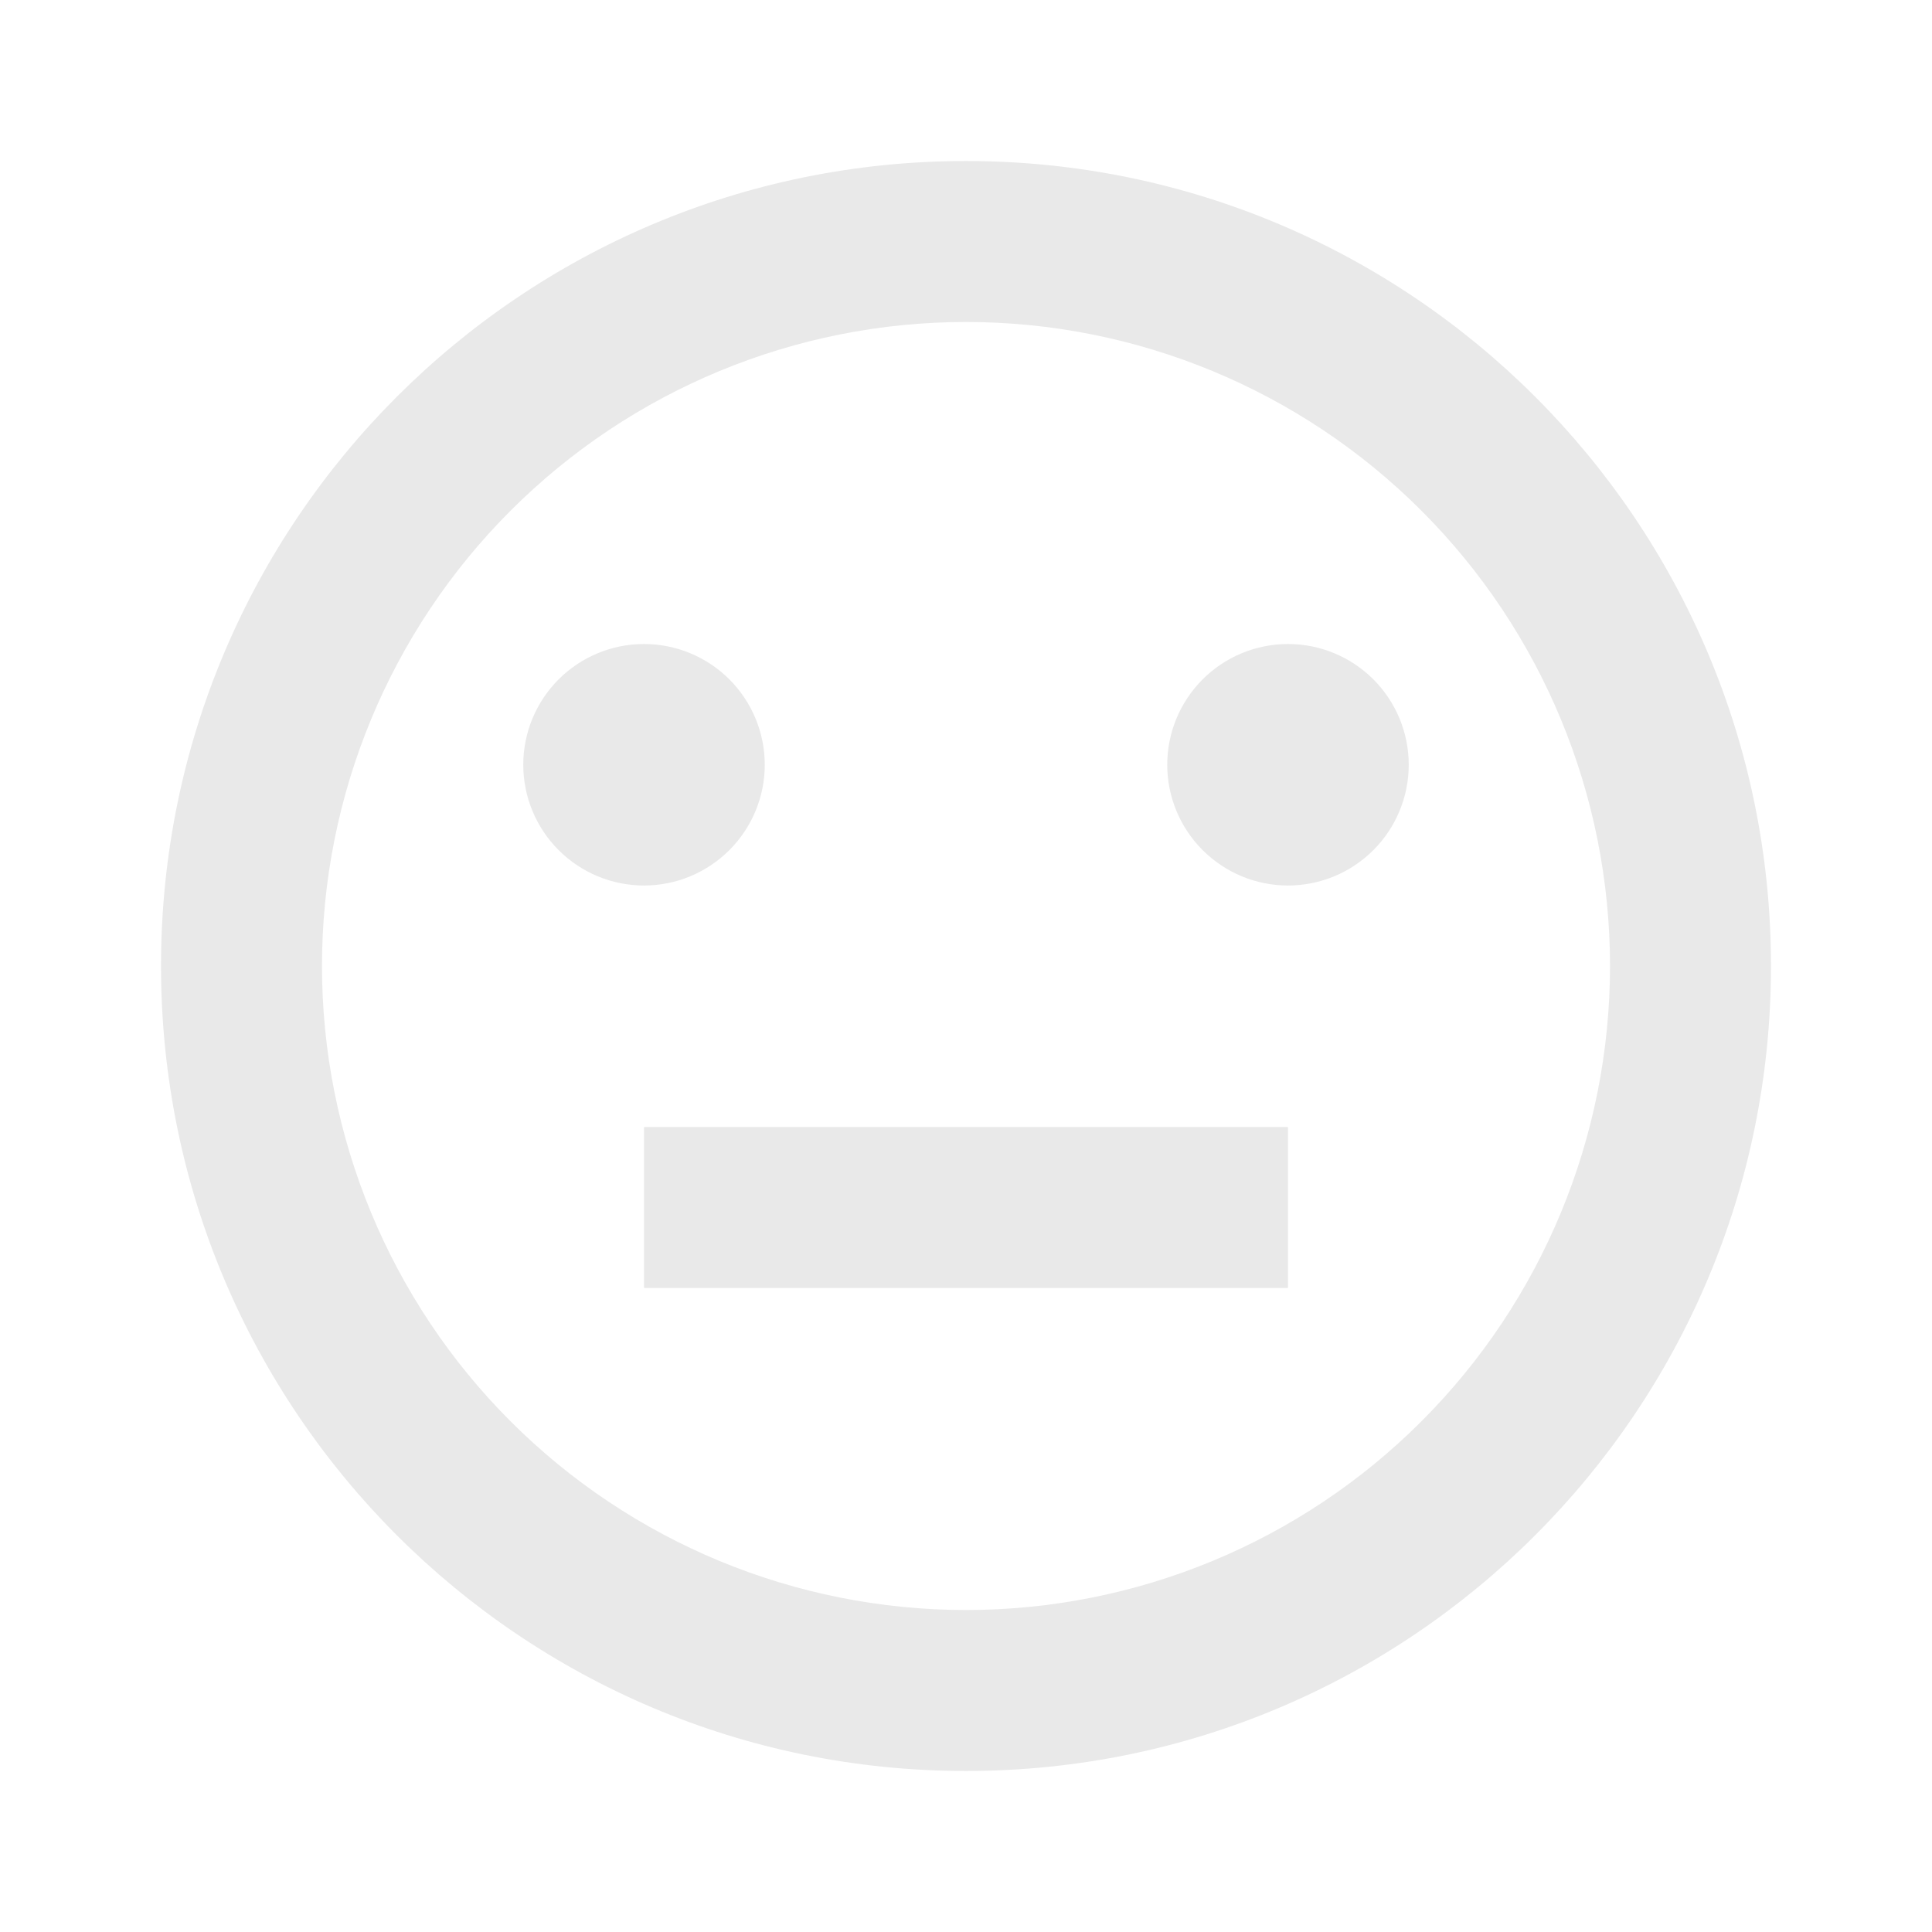 <svg width="50" height="50" viewBox="0 0 50 50" fill="none" xmlns="http://www.w3.org/2000/svg">
<g filter="url(#filter0_d_2_14)">
<path d="M25 45.833C13.494 45.833 4.167 36.506 4.167 25C4.167 13.494 13.494 4.167 25 4.167C36.506 4.167 45.833 13.494 45.833 25C45.833 36.506 36.506 45.833 25 45.833ZM25 41.667C29.42 41.667 33.66 39.911 36.785 36.785C39.911 33.66 41.667 29.42 41.667 25C41.667 20.58 39.911 16.34 36.785 13.215C33.66 10.089 29.42 8.333 25 8.333C20.58 8.333 16.34 10.089 13.215 13.215C10.089 16.34 8.333 20.58 8.333 25C8.333 29.42 10.089 33.66 13.215 36.785C16.34 39.911 20.58 41.667 25 41.667ZM16.667 29.167H33.333V33.333H16.667V29.167ZM16.667 22.917C15.838 22.917 15.043 22.587 14.457 22.001C13.871 21.415 13.542 20.62 13.542 19.792C13.542 18.963 13.871 18.168 14.457 17.582C15.043 16.996 15.838 16.667 16.667 16.667C17.495 16.667 18.29 16.996 18.876 17.582C19.462 18.168 19.792 18.963 19.792 19.792C19.792 20.62 19.462 21.415 18.876 22.001C18.29 22.587 17.495 22.917 16.667 22.917ZM33.333 22.917C32.505 22.917 31.71 22.587 31.124 22.001C30.538 21.415 30.208 20.62 30.208 19.792C30.208 18.963 30.538 18.168 31.124 17.582C31.71 16.996 32.505 16.667 33.333 16.667C34.162 16.667 34.957 16.996 35.543 17.582C36.129 18.168 36.458 18.963 36.458 19.792C36.458 20.62 36.129 21.415 35.543 22.001C34.957 22.587 34.162 22.917 33.333 22.917Z" fill="#E9E9E9"/>
</g>
<defs>
<filter id="filter0_d_2_14" x="-4" y="-4" width="58" height="58" filterUnits="userSpaceOnUse" color-interpolation-filters="sRGB">
<feFlood flood-opacity="0" result="BackgroundImageFix"/>
<feColorMatrix in="SourceAlpha" type="matrix" values="0 0 0 0 0 0 0 0 0 0 0 0 0 0 0 0 0 0 127 0" result="hardAlpha"/>
<feOffset/>
<feGaussianBlur stdDeviation="2"/>
<feComposite in2="hardAlpha" operator="out"/>
<feColorMatrix type="matrix" values="0 0 0 0 0 0 0 0 0 0 0 0 0 0 0 0 0 0 0.5 0"/>
<feBlend mode="normal" in2="BackgroundImageFix" result="effect1_dropShadow_2_14"/>
<feBlend mode="normal" in="SourceGraphic" in2="effect1_dropShadow_2_14" result="shape"/>
</filter>
</defs>
</svg>
